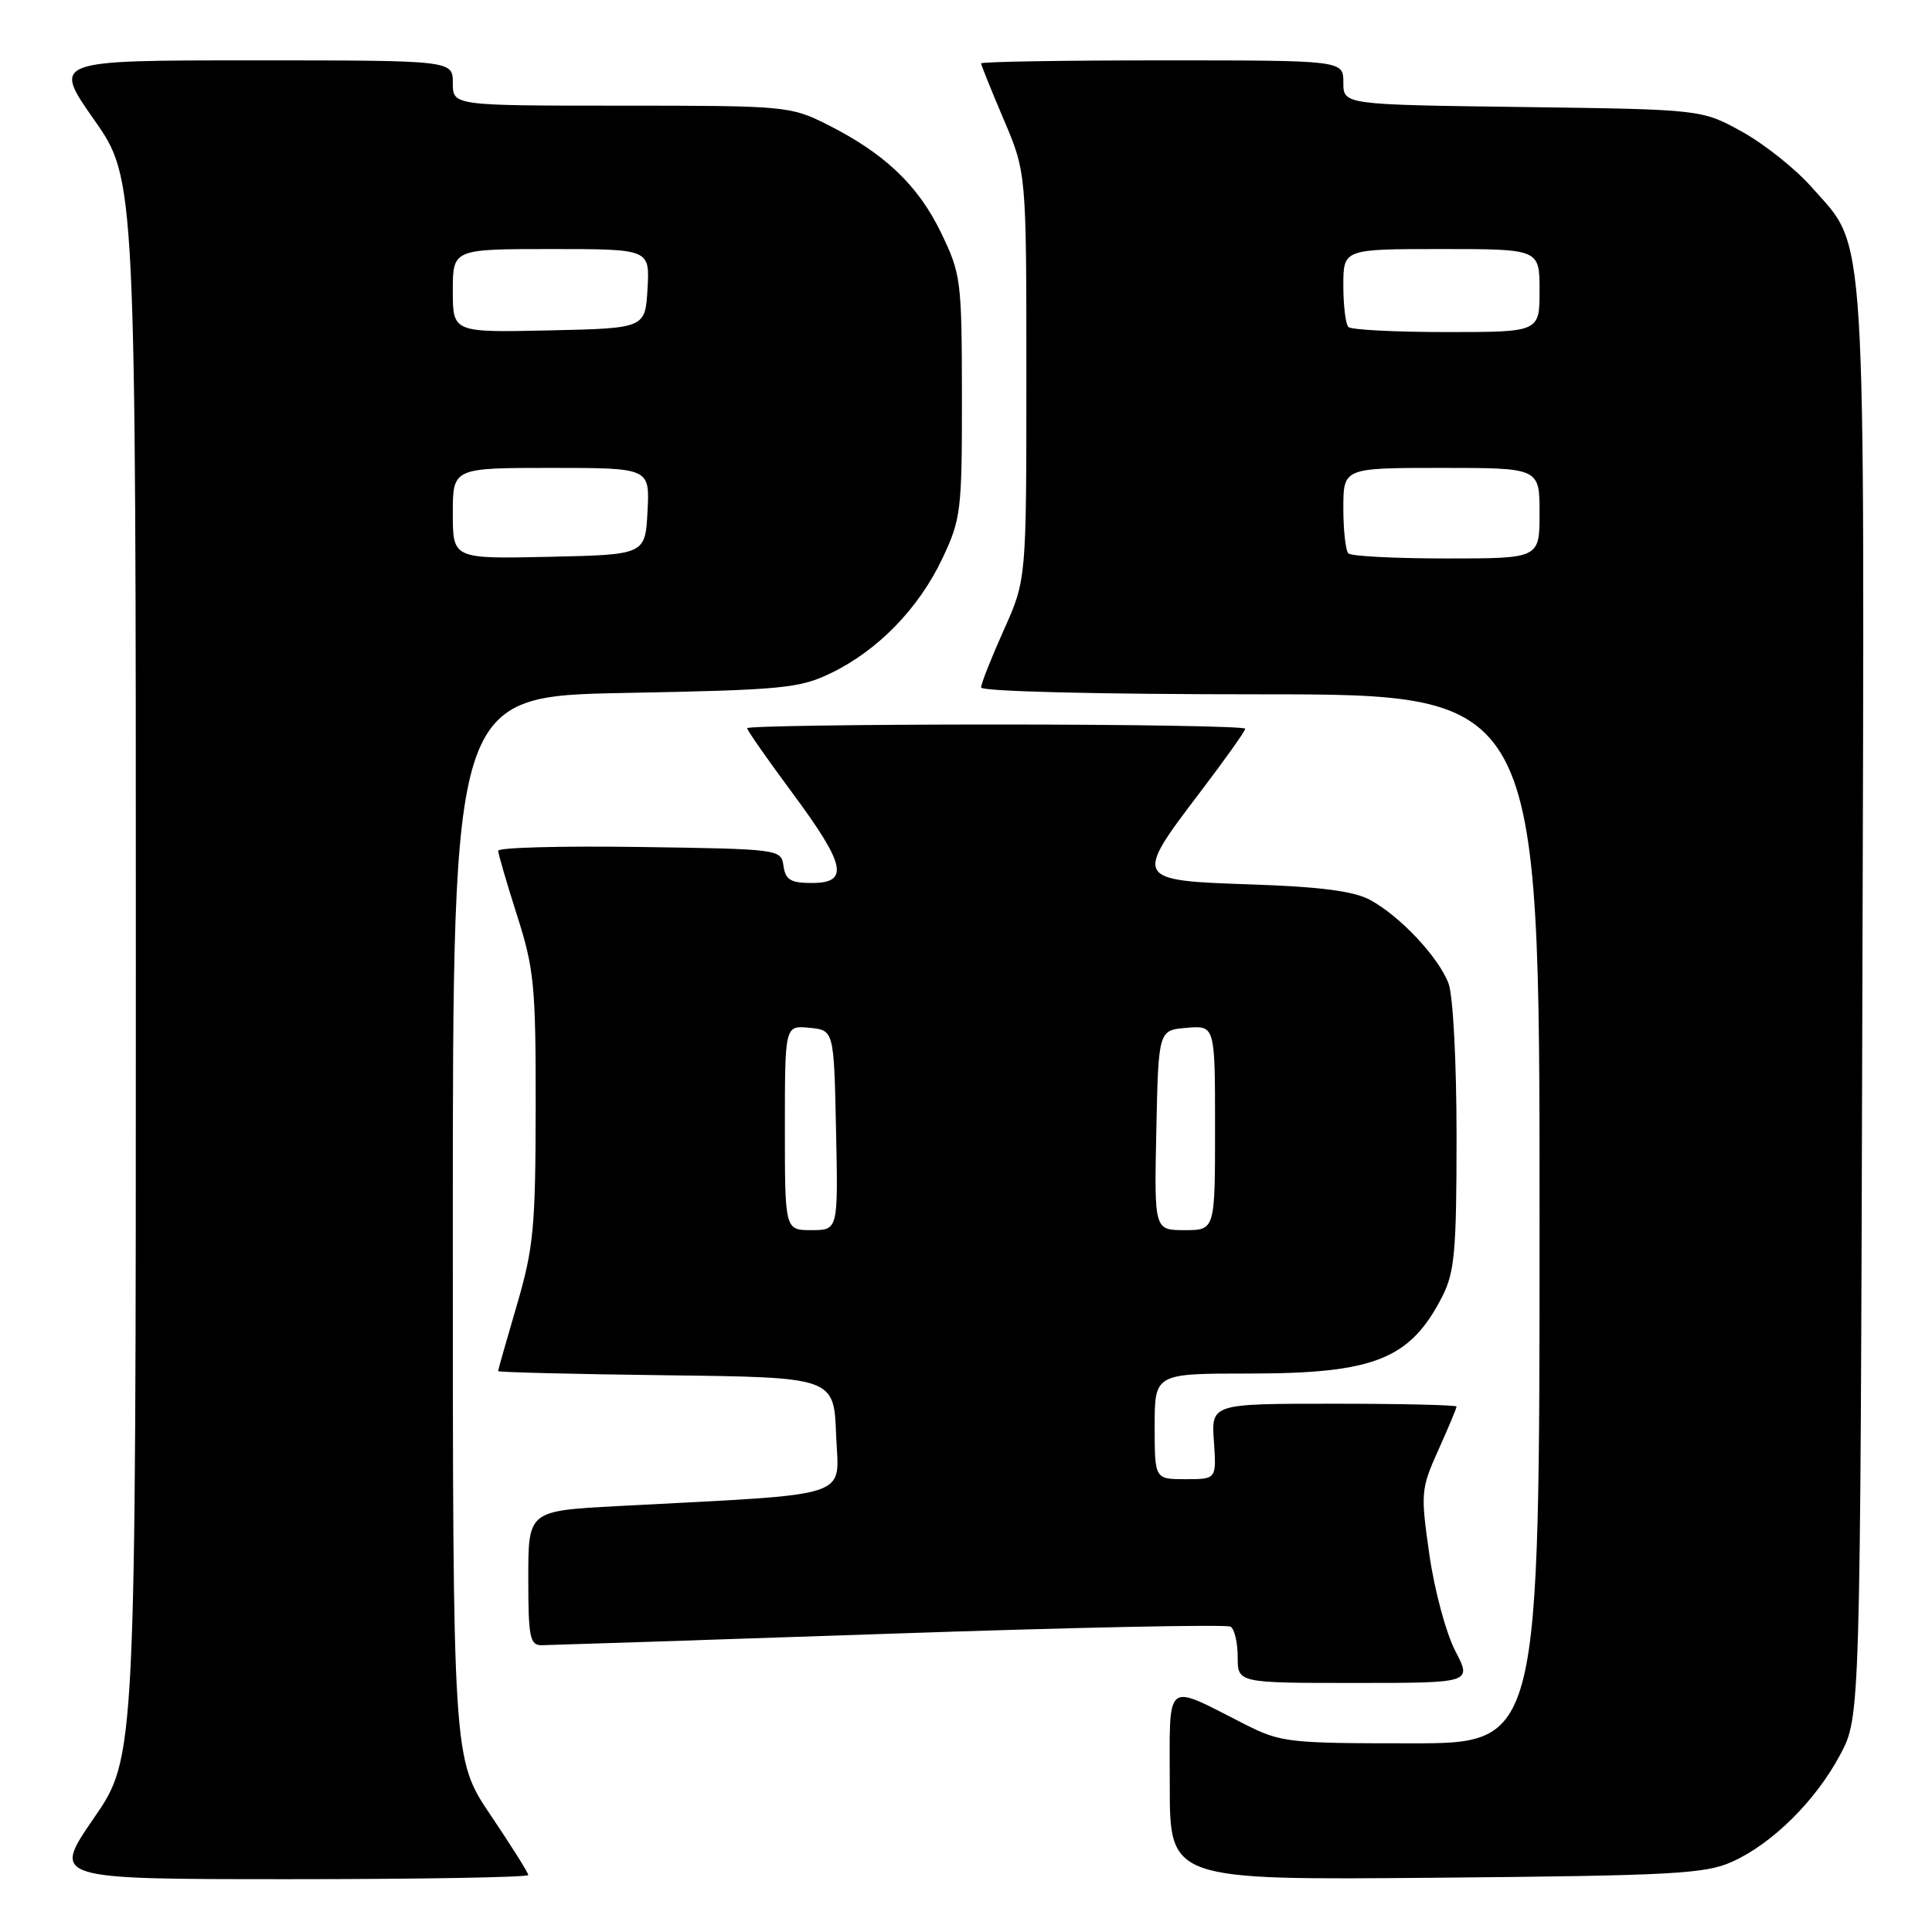 <?xml version="1.0" encoding="UTF-8" standalone="no"?>
<!DOCTYPE svg PUBLIC "-//W3C//DTD SVG 1.1//EN" "http://www.w3.org/Graphics/SVG/1.1/DTD/svg11.dtd" >
<svg xmlns="http://www.w3.org/2000/svg" xmlns:xlink="http://www.w3.org/1999/xlink" version="1.1" viewBox="0 0 256 256">
 <g >
 <path fill="currentColor"
d=" M 70.00 248.45 C 70.00 248.16 67.75 244.58 65.00 240.50 C 60.00 233.09 60.00 233.09 60.00 162.67 C 60.00 92.25 60.00 92.25 82.78 91.82 C 103.75 91.42 105.93 91.21 110.13 89.18 C 116.34 86.17 121.75 80.60 124.87 74.00 C 127.34 68.78 127.47 67.67 127.46 52.50 C 127.44 37.06 127.34 36.30 124.66 30.77 C 121.61 24.49 117.14 20.27 109.55 16.47 C 104.74 14.06 104.03 14.00 82.30 14.00 C 60.00 14.00 60.00 14.00 60.00 11.00 C 60.00 8.00 60.00 8.00 33.48 8.00 C 6.95 8.00 6.95 8.00 12.48 15.88 C 18.00 23.76 18.00 23.76 18.00 128.30 C 18.00 232.84 18.00 232.84 12.43 240.92 C 6.87 249.00 6.87 249.00 38.43 249.00 C 55.80 249.00 70.00 248.75 70.00 248.45 Z  M 229.50 246.70 C 234.84 244.30 240.58 238.62 243.84 232.50 C 246.50 227.50 246.50 227.50 246.77 133.07 C 247.07 27.60 247.42 33.16 240.05 24.80 C 237.94 22.40 233.80 19.10 230.86 17.47 C 225.50 14.50 225.50 14.50 201.75 14.18 C 178.00 13.87 178.00 13.87 178.00 10.93 C 178.00 8.00 178.00 8.00 154.00 8.00 C 140.80 8.00 130.00 8.18 130.00 8.40 C 130.00 8.61 131.35 11.96 133.00 15.84 C 136.00 22.89 136.00 22.89 136.00 49.85 C 136.00 76.81 136.00 76.81 133.00 83.50 C 131.35 87.18 130.00 90.59 130.00 91.09 C 130.00 91.62 145.54 92.00 167.00 92.00 C 204.00 92.00 204.00 92.00 204.00 161.50 C 204.00 231.00 204.00 231.00 186.97 231.00 C 170.69 231.00 169.71 230.89 164.90 228.45 C 154.17 223.01 155.00 222.33 155.00 236.58 C 155.00 249.12 155.00 249.12 190.25 248.81 C 221.62 248.53 225.94 248.30 229.50 246.70 Z  M 192.83 218.75 C 191.61 216.41 190.07 210.68 189.40 206.00 C 188.23 197.83 188.27 197.29 190.59 192.13 C 191.92 189.18 193.00 186.59 193.00 186.38 C 193.00 186.17 185.69 186.00 176.75 186.00 C 160.50 186.00 160.50 186.00 160.85 191.00 C 161.19 196.00 161.19 196.00 157.10 196.00 C 153.00 196.00 153.00 196.00 153.00 189.00 C 153.00 182.00 153.00 182.00 165.53 182.00 C 182.12 182.00 186.86 180.11 191.11 171.79 C 192.75 168.57 193.00 165.78 193.00 150.60 C 193.00 140.72 192.54 131.91 191.94 130.32 C 190.62 126.82 185.48 121.35 181.50 119.22 C 179.35 118.07 174.88 117.50 165.75 117.19 C 150.27 116.67 150.21 116.55 159.00 105.00 C 162.30 100.66 165.00 96.87 165.00 96.56 C 165.00 96.25 150.15 96.00 132.00 96.00 C 113.85 96.00 99.00 96.22 99.00 96.49 C 99.00 96.77 101.70 100.63 105.00 105.08 C 112.06 114.61 112.58 117.00 107.57 117.00 C 104.77 117.00 104.08 116.58 103.82 114.75 C 103.50 112.52 103.34 112.50 84.75 112.23 C 74.44 112.08 66.01 112.30 66.01 112.73 C 66.02 113.15 67.14 117.00 68.51 121.29 C 70.78 128.39 71.00 130.64 70.98 146.79 C 70.96 162.67 70.70 165.38 68.48 172.95 C 67.12 177.60 66.00 181.52 66.00 181.68 C 66.00 181.83 76.01 182.08 88.25 182.23 C 110.50 182.50 110.50 182.50 110.79 190.14 C 111.12 198.71 113.66 197.88 81.75 199.57 C 70.00 200.20 70.00 200.20 70.00 209.10 C 70.00 216.91 70.21 218.00 71.75 218.00 C 72.71 217.99 93.44 217.31 117.81 216.48 C 142.19 215.64 162.55 215.22 163.06 215.54 C 163.58 215.86 164.00 217.67 164.00 219.56 C 164.00 223.00 164.00 223.00 179.52 223.00 C 195.04 223.00 195.04 223.00 192.83 218.75 Z  M 60.00 68.03 C 60.00 62.00 60.00 62.00 73.05 62.00 C 86.10 62.00 86.10 62.00 85.80 67.75 C 85.50 73.50 85.50 73.50 72.75 73.78 C 60.00 74.06 60.00 74.06 60.00 68.03 Z  M 60.00 38.53 C 60.00 33.00 60.00 33.00 73.05 33.00 C 86.10 33.00 86.10 33.00 85.80 38.25 C 85.50 43.50 85.50 43.50 72.75 43.78 C 60.00 44.06 60.00 44.06 60.00 38.53 Z  M 178.67 73.33 C 178.30 72.97 178.00 70.27 178.00 67.33 C 178.00 62.00 178.00 62.00 191.00 62.00 C 204.00 62.00 204.00 62.00 204.00 68.00 C 204.00 74.00 204.00 74.00 191.67 74.00 C 184.88 74.00 179.03 73.70 178.67 73.33 Z  M 178.67 43.33 C 178.30 42.97 178.00 40.49 178.00 37.83 C 178.00 33.00 178.00 33.00 191.00 33.00 C 204.00 33.00 204.00 33.00 204.00 38.50 C 204.00 44.00 204.00 44.00 191.67 44.00 C 184.88 44.00 179.03 43.70 178.67 43.33 Z  M 104.00 149.44 C 104.00 135.87 104.00 135.87 107.25 136.19 C 110.50 136.50 110.50 136.50 110.78 149.75 C 111.06 163.00 111.06 163.00 107.53 163.00 C 104.00 163.00 104.00 163.00 104.00 149.44 Z  M 153.22 149.75 C 153.50 136.50 153.50 136.50 157.25 136.19 C 161.00 135.88 161.00 135.88 161.00 149.44 C 161.00 163.00 161.00 163.00 156.97 163.00 C 152.94 163.00 152.94 163.00 153.22 149.75 Z "/>
</g>
</svg>